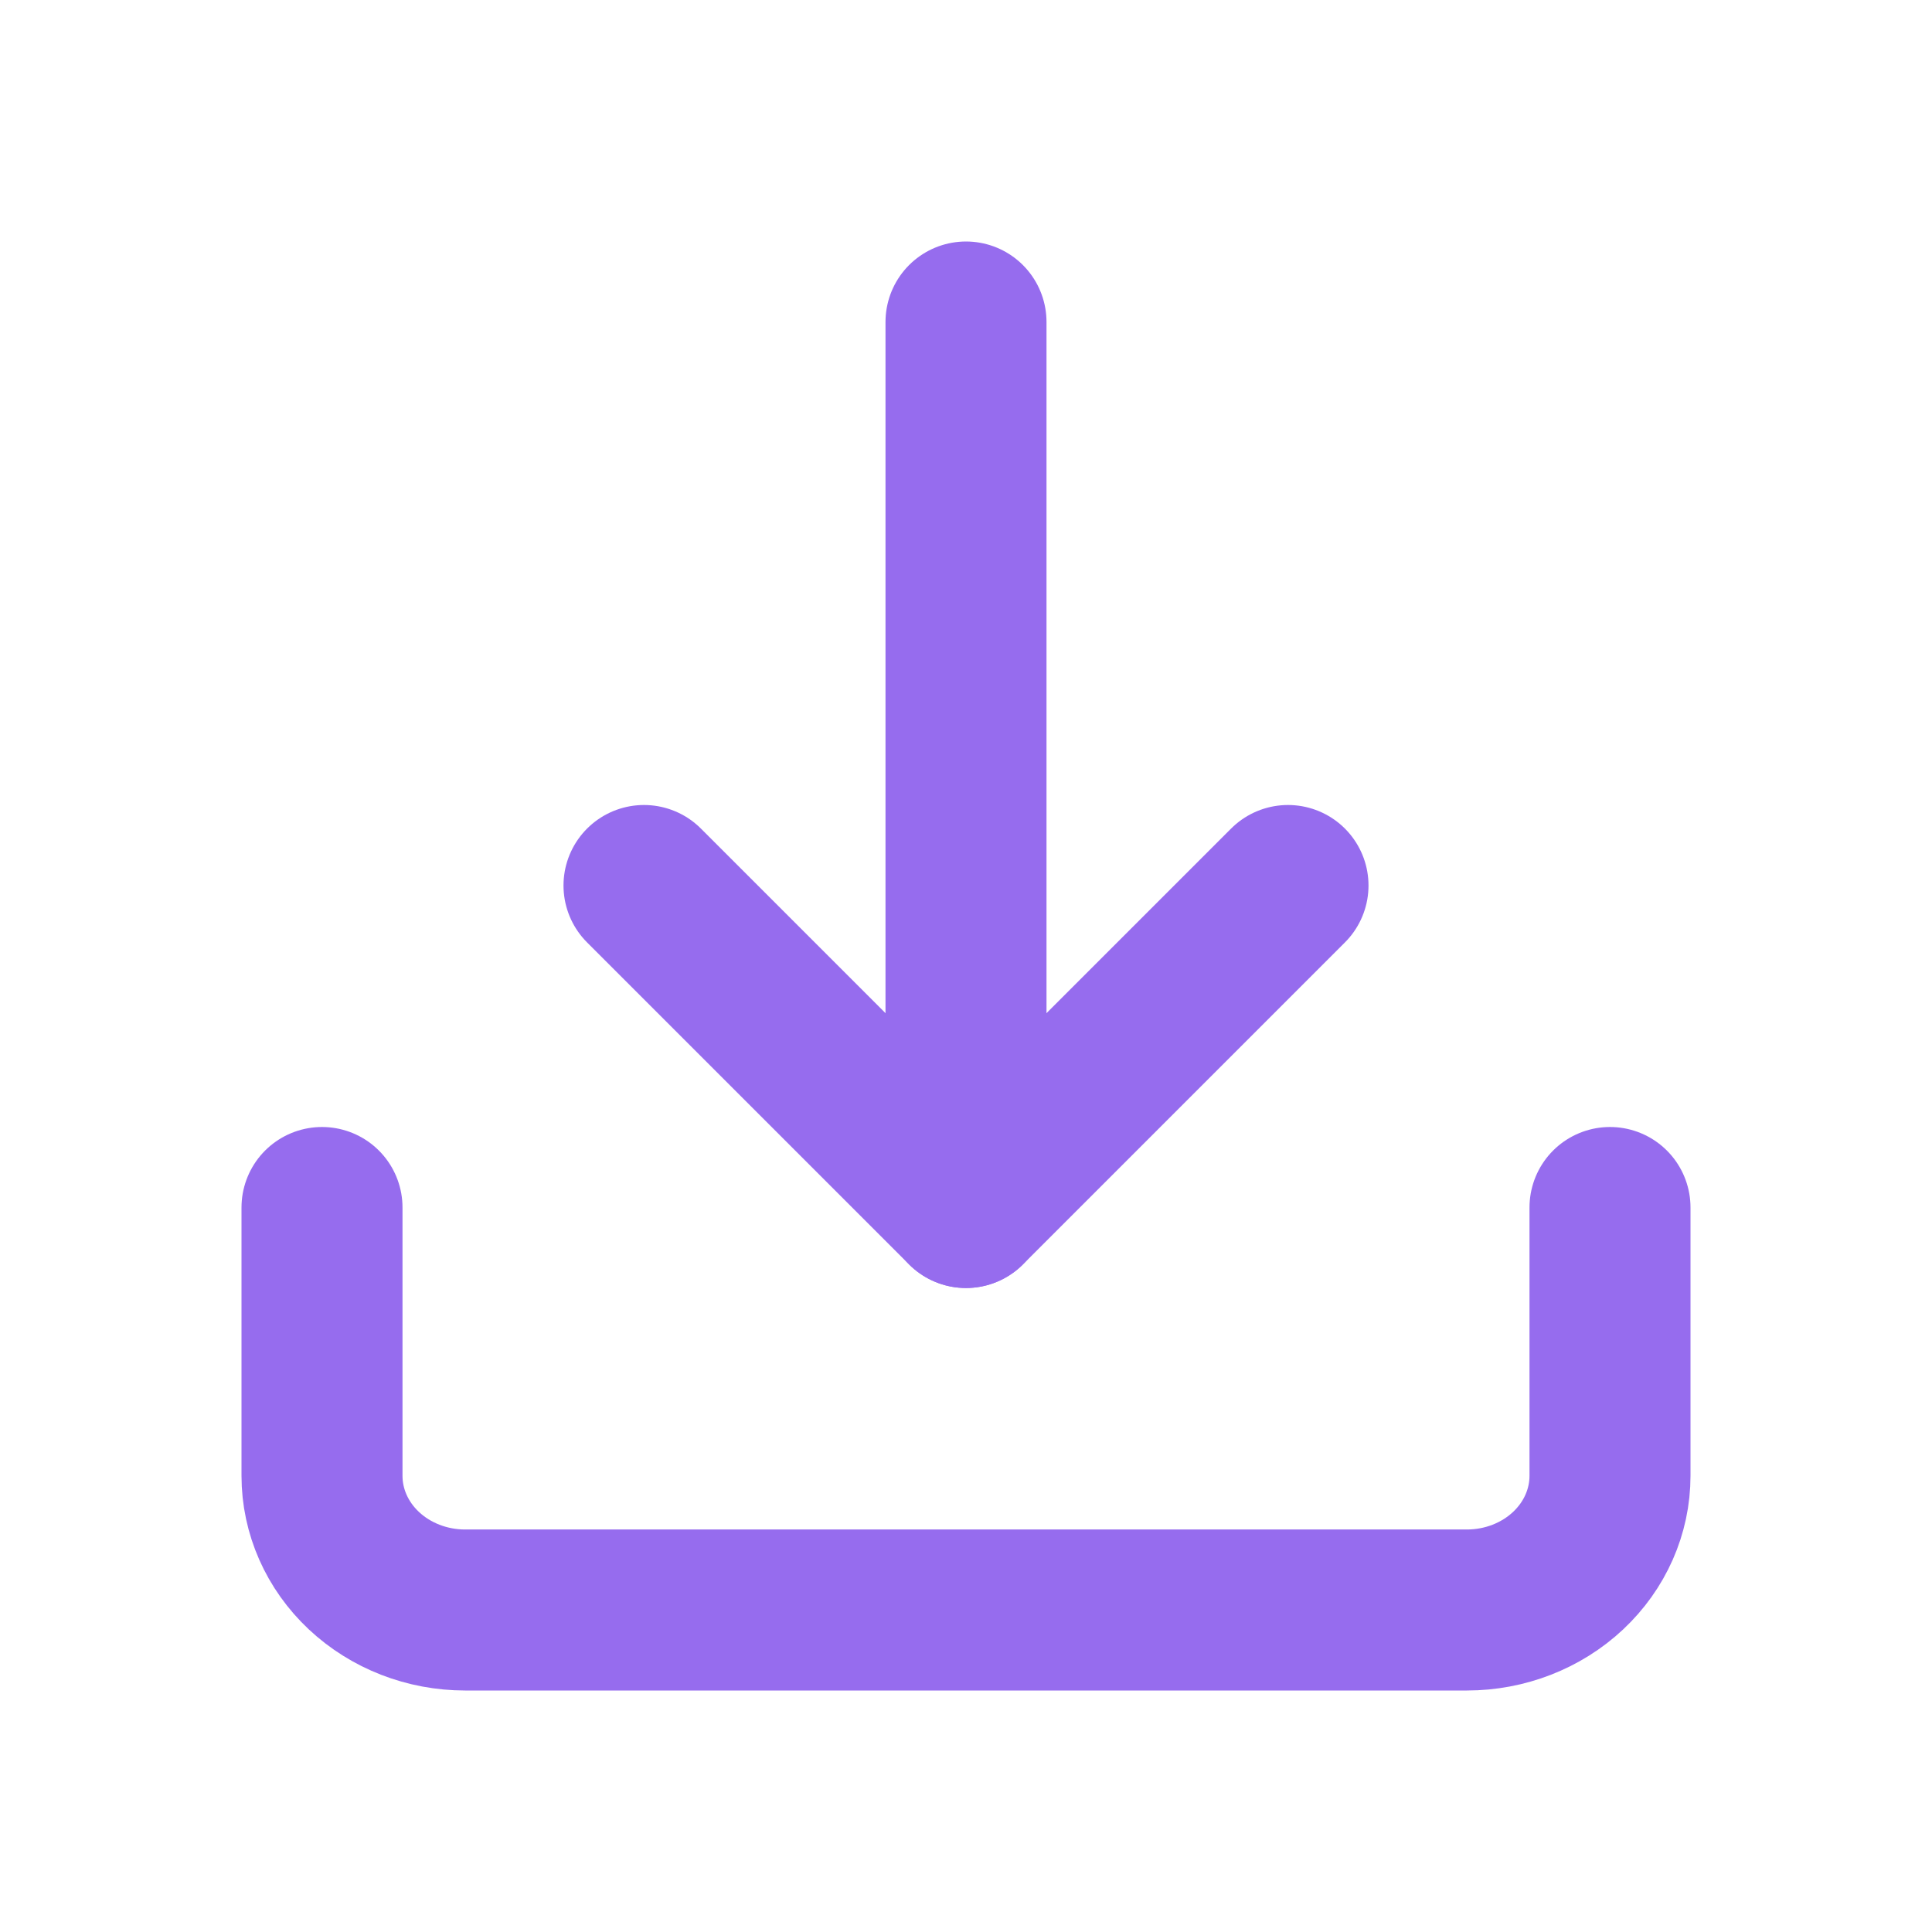 <svg width="24" height="24" viewBox="0 0 24 24" fill="none" xmlns="http://www.w3.org/2000/svg">
    <path d="M20 15V18.333C20 18.775 19.813 19.199 19.479 19.512C19.146 19.824 18.694 20 18.222 20H5.778C5.306 20 4.854 19.824 4.521 19.512C4.187 19.199 4 18.775 4 18.333V15" stroke="#966CEE" stroke-width="2" stroke-linecap="round" stroke-linejoin="round"/>
    <path d="M16 11L12 15L8 11" stroke="#966CEE" stroke-width="2" stroke-linecap="round" stroke-linejoin="round"/>
    <path d="M12 15L12 4" stroke="#966CEE" stroke-width="2" stroke-linecap="round" stroke-linejoin="round"/>
</svg>